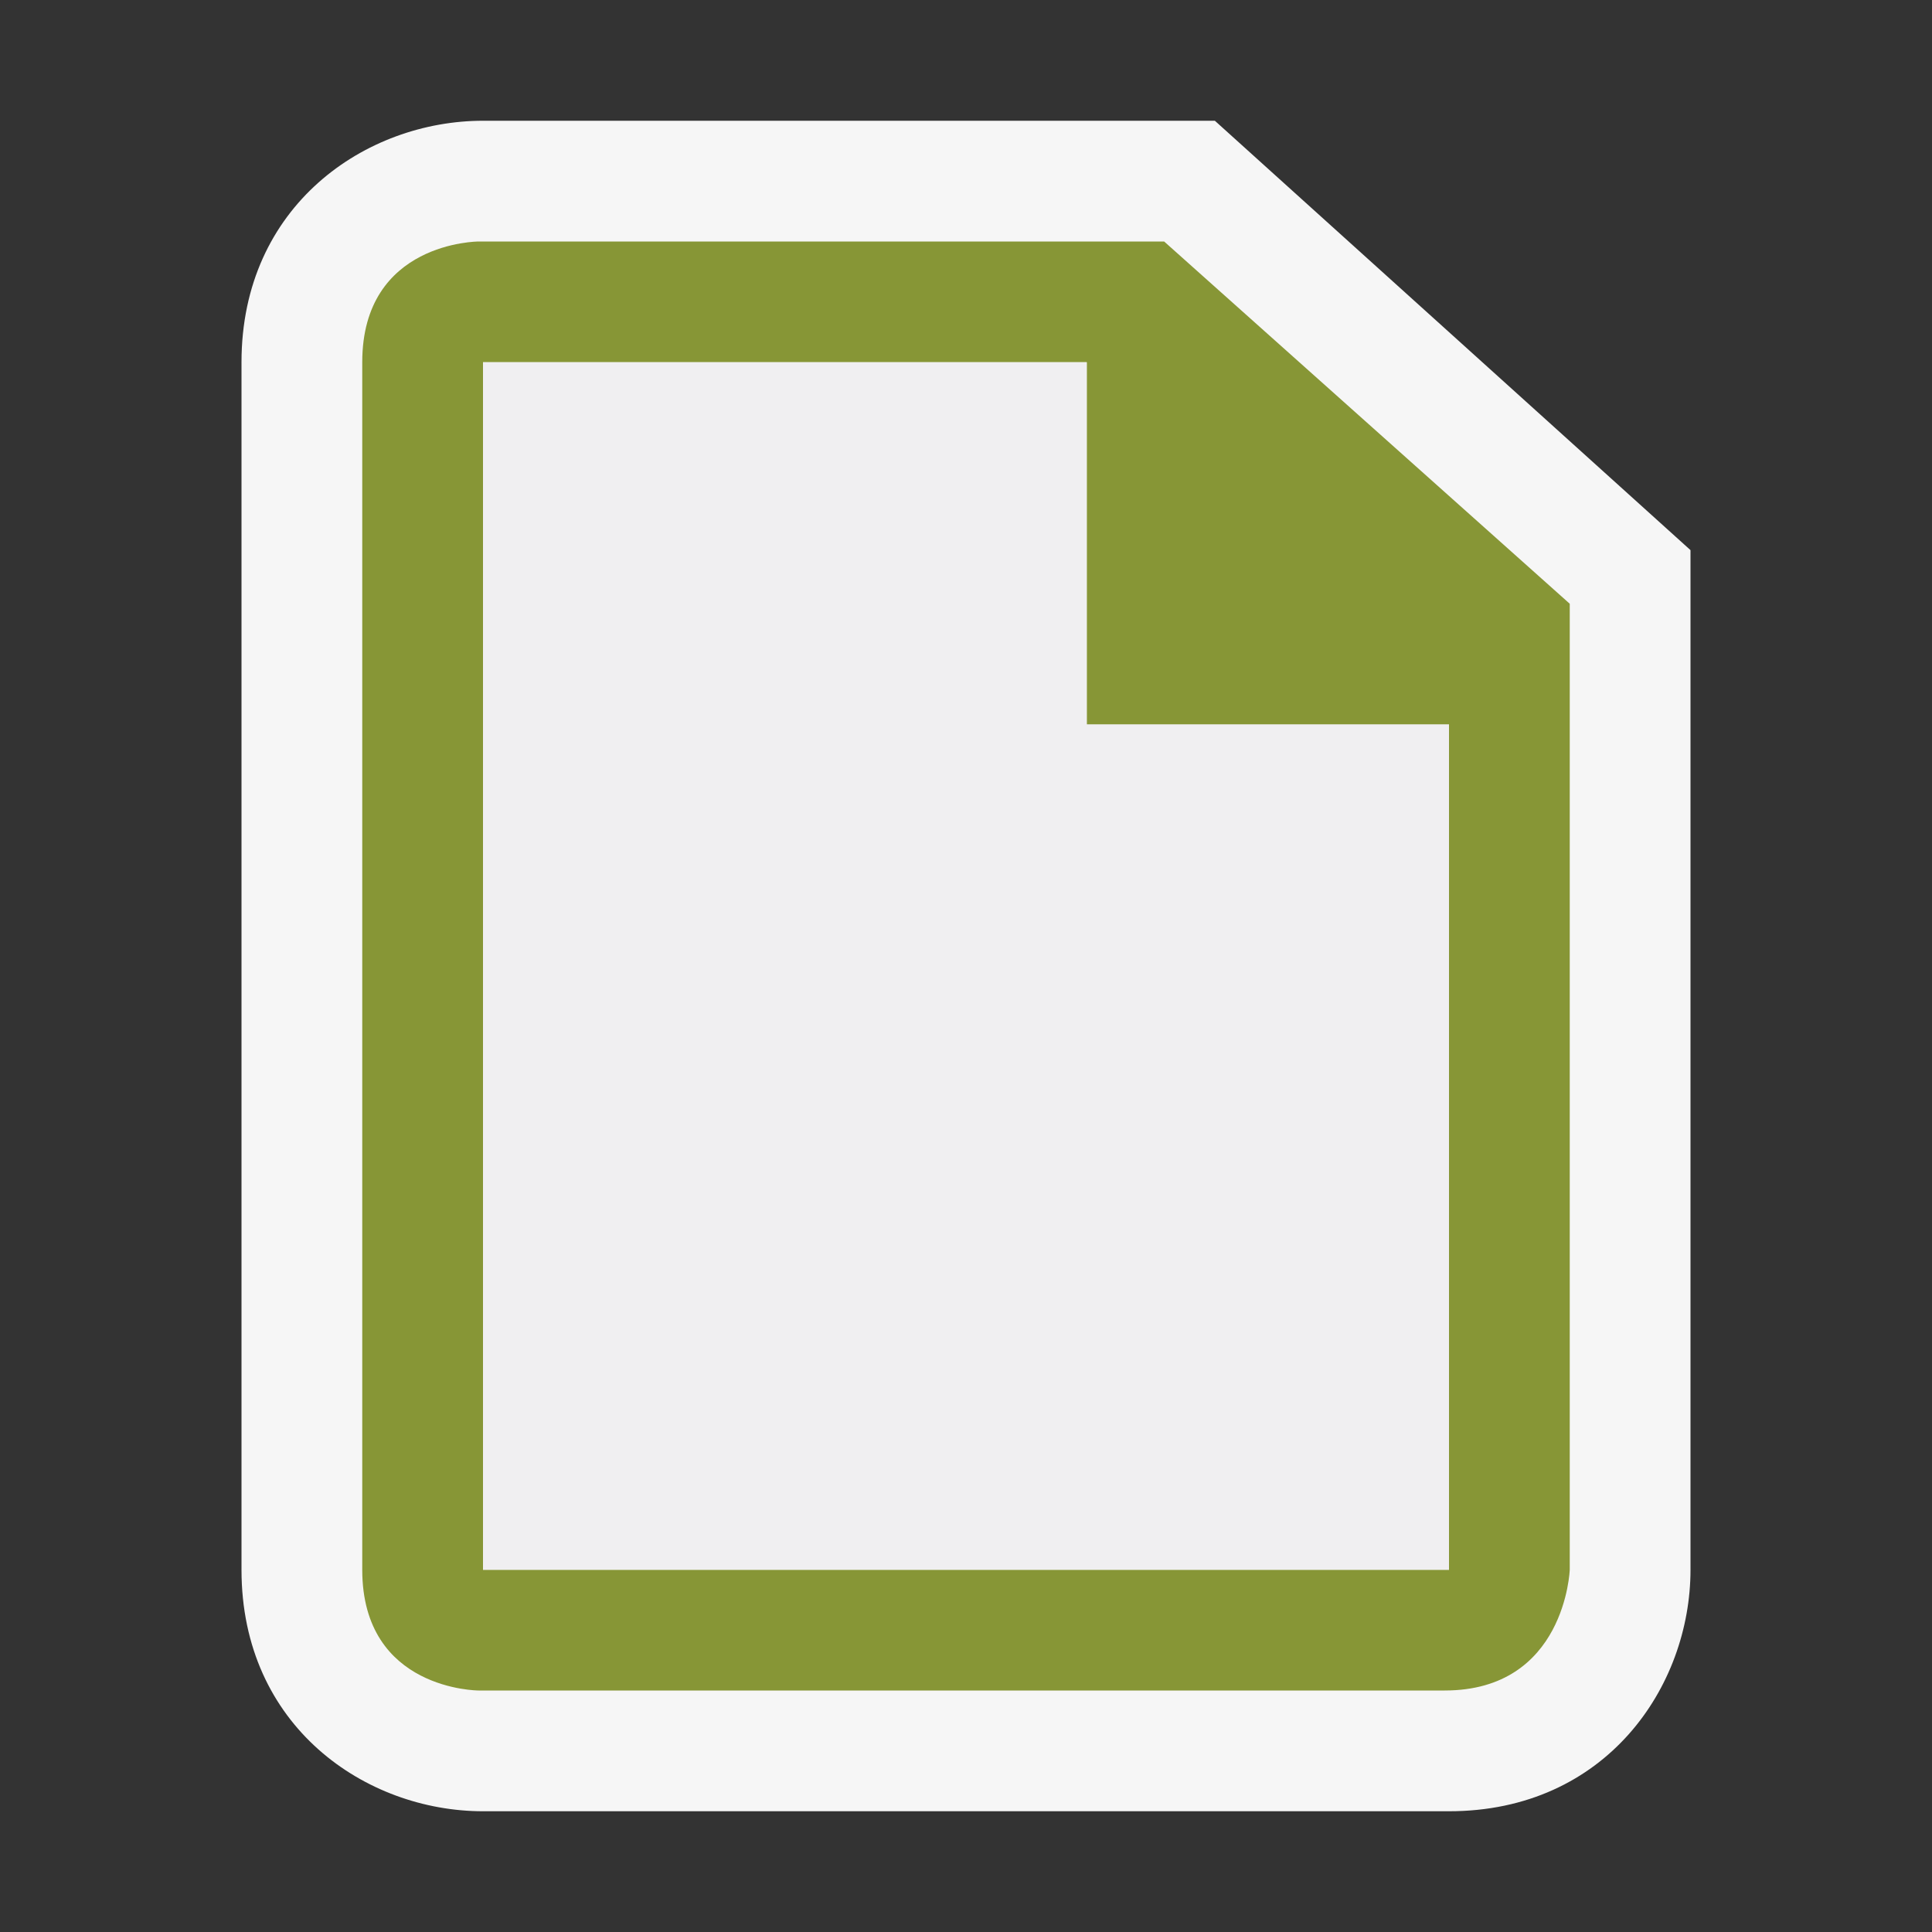 <svg id="Layer_1" xmlns="http://www.w3.org/2000/svg" viewBox="0 0 16 16"><rect x="0" y="0" width="16" height="16" fill="#333333" stroke="none"/><style>.st0{opacity:0}.st0,.st1{fill:#f6f6f6}.st2{fill:#879636}.st3{fill:#f0eff1}</style><path class="st0" d="M0 0h16v16H0z"/><path class="st1" d="M4 15c-.97 0-2-.701-2-2V3c0-1.299 1.03-2 2-2h6.061L14 4.556V13c0 .97-.701 2-2 2H4z"/><path class="st2" d="M9.641 2H3.964S3 2 3 3v10c0 1 .964 1 .964 1h8c1 0 1.036-1 1.036-1V5L9.641 2zM12 13H4V3h5v3h3v7z"/><path class="st3" d="M4 3h5v3h3v7H4z"/></svg>
